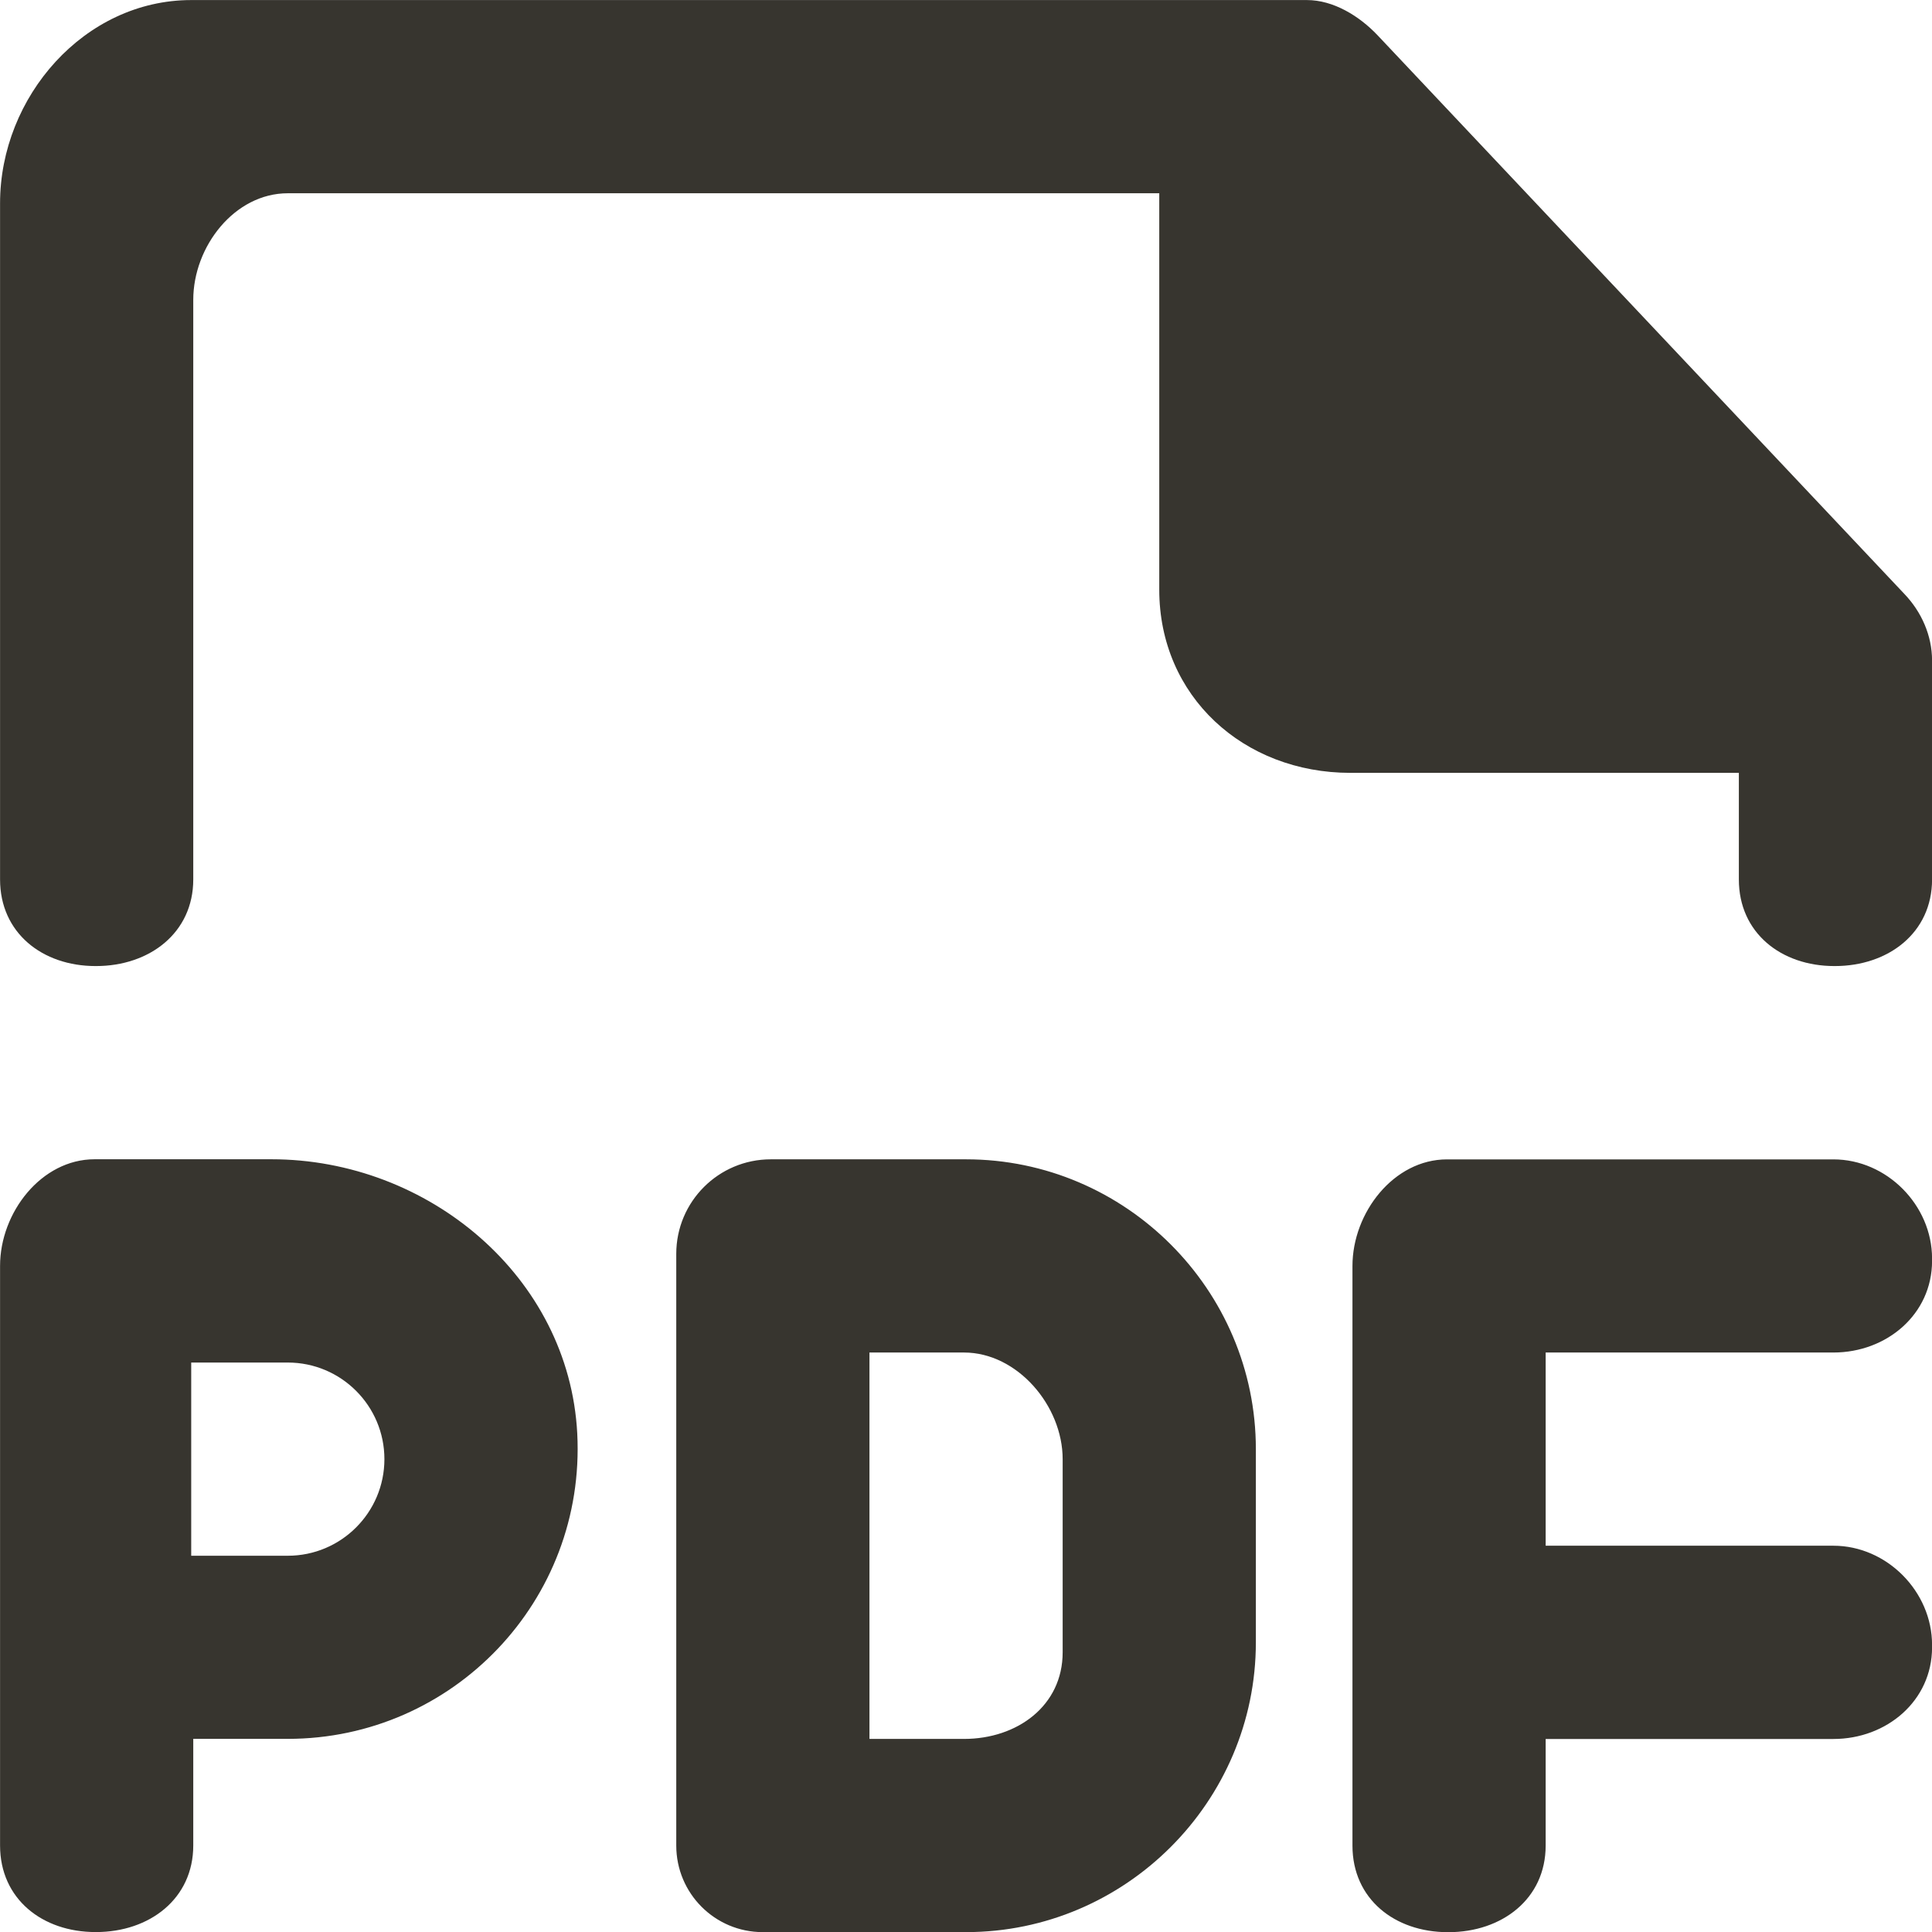 <!-- Generated by IcoMoon.io -->
<svg version="1.1" xmlns="http://www.w3.org/2000/svg" width="32" height="32" viewBox="0 0 32 32">
<title>as-file_pdf-</title>
<path fill="#37352f" d="M31.543 9.838l-8.728-9.256c-0.302-0.318-0.73-0.581-1.168-0.581h-18.48c-1.768 0-3.166 1.6-3.166 3.366v11.2c0 0.883 0.699 1.434 1.582 1.434h0.008c0.885 0 1.61-0.55 1.61-1.434v-9.6c0-0.883 0.683-1.766 1.566-1.766h14.434v6.566c0 1.768 1.398 3.034 3.166 3.034h6.434v1.766c0 0.883 0.699 1.434 1.582 1.434h0.008c0.885 0 1.61-0.55 1.61-1.434v-3.627c0-0.411-0.174-0.805-0.458-1.102zM6.367 24.168c0-0.883-0.717-1.6-1.6-1.6h-1.6v3.2h1.6c0.883 0 1.6-0.717 1.6-1.6zM9.561 23.742c0.144 2.768-2.058 5.059-4.794 5.059h-1.566v1.766c0 0.883-0.725 1.434-1.61 1.434h-0.008c-0.883 0-1.582-0.55-1.582-1.434v-9.6c0-0.883 0.683-1.766 1.566-1.766h2.928c2.6 0 4.93 1.946 5.066 4.541zM17.601 24.168c0-0.883-0.75-1.766-1.634-1.766h-1.566v6.4h1.566c0.883 0 1.634-0.55 1.634-1.434v-3.2zM20.801 24.002v3.2c0 2.64-2.16 4.8-4.8 4.8h-3.368c-0.792 0-1.432-0.642-1.432-1.434v-9.8c0-0.866 0.701-1.566 1.566-1.566h3.234c2.64 0 4.8 2.16 4.8 4.8zM32.001 20.843v0.042c0 0.883-0.75 1.517-1.634 1.517h-4.766v3.2h4.766c0.883 0 1.634 0.757 1.634 1.642v0.042c0 0.883-0.75 1.517-1.634 1.517h-4.766v1.766c0 0.883-0.725 1.434-1.61 1.434h-0.008c-0.883 0-1.582-0.55-1.582-1.434v-9.6c0-0.883 0.683-1.766 1.566-1.766h6.4c0.883 0 1.634 0.757 1.634 1.642z"></path>
</svg>
